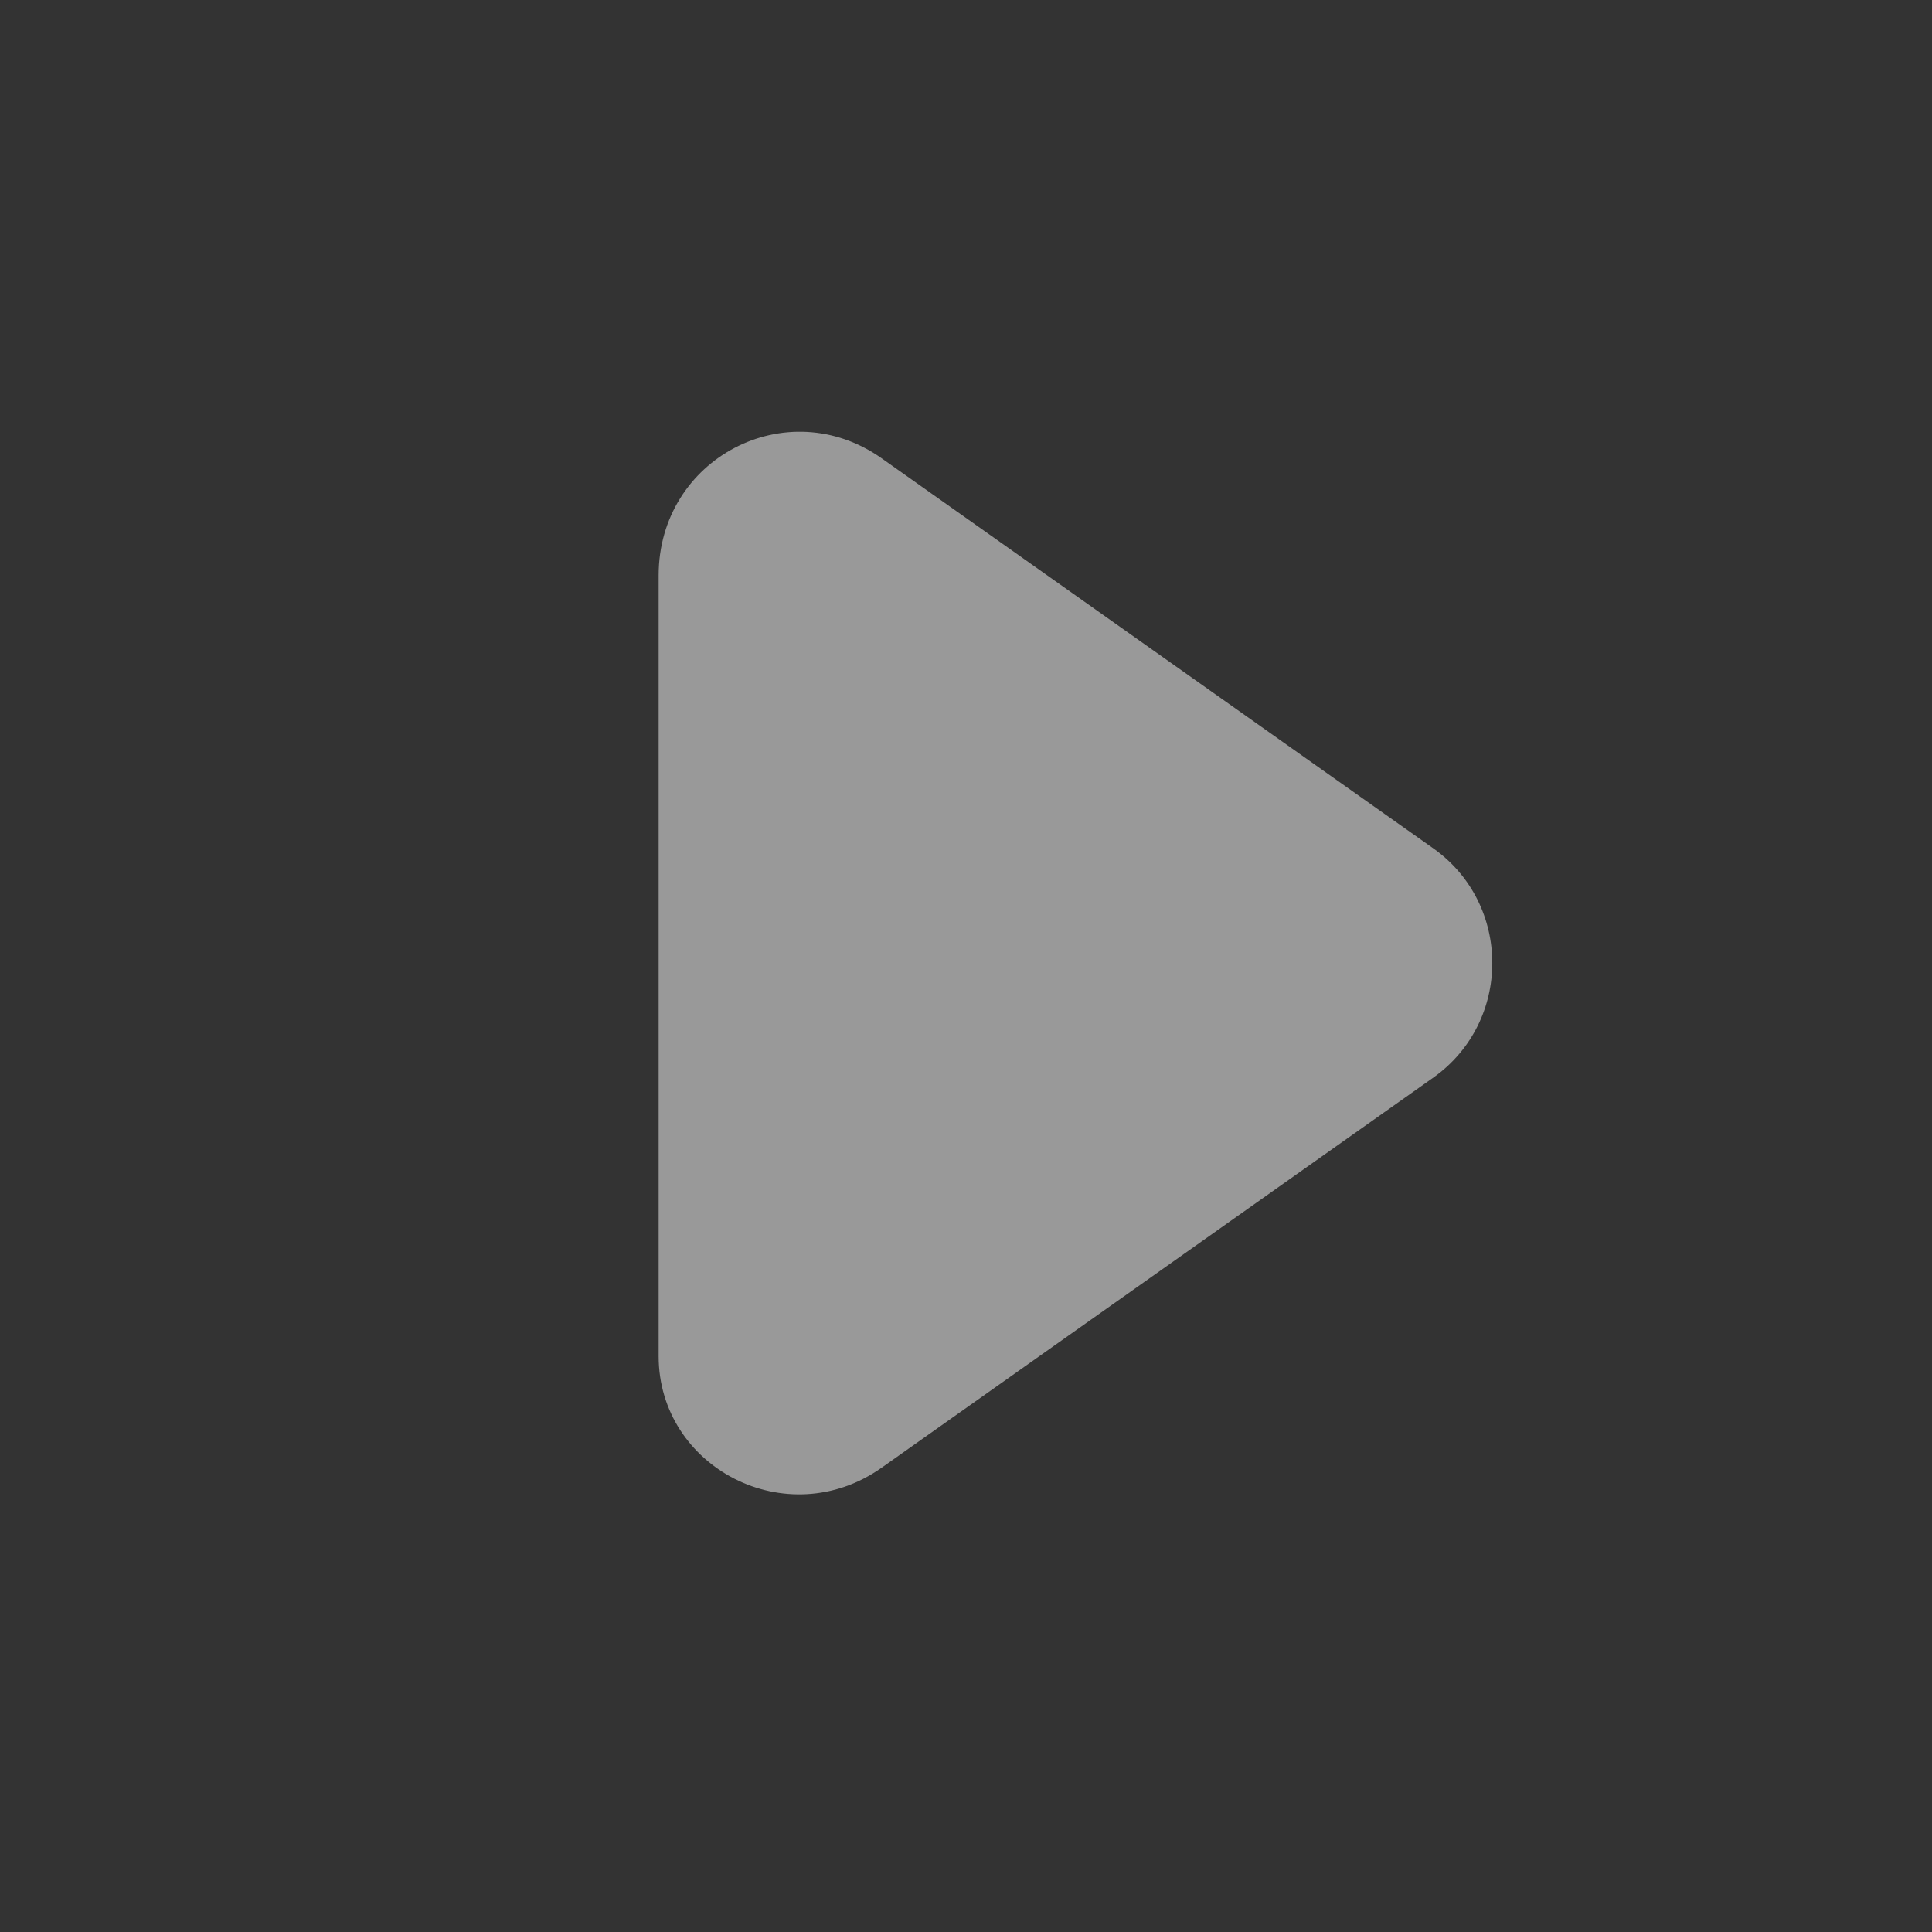 <svg width="100" height="100" viewBox="0 0 100 100" fill="none" xmlns="http://www.w3.org/2000/svg">
<rect x="0" y="0" width="100" height="100" fill="#333333" stroke="none"/>
<path d="M45.636 75.966L74.21 55.761C78.251 52.875 78.251 46.814 74.21 43.928L45.636 23.723C40.729 20.26 34.091 23.723 34.091 29.785V70.193C34.091 75.966 40.729 79.429 45.636 75.966Z" fill="white" fill-opacity="0.5"/>
</svg>
